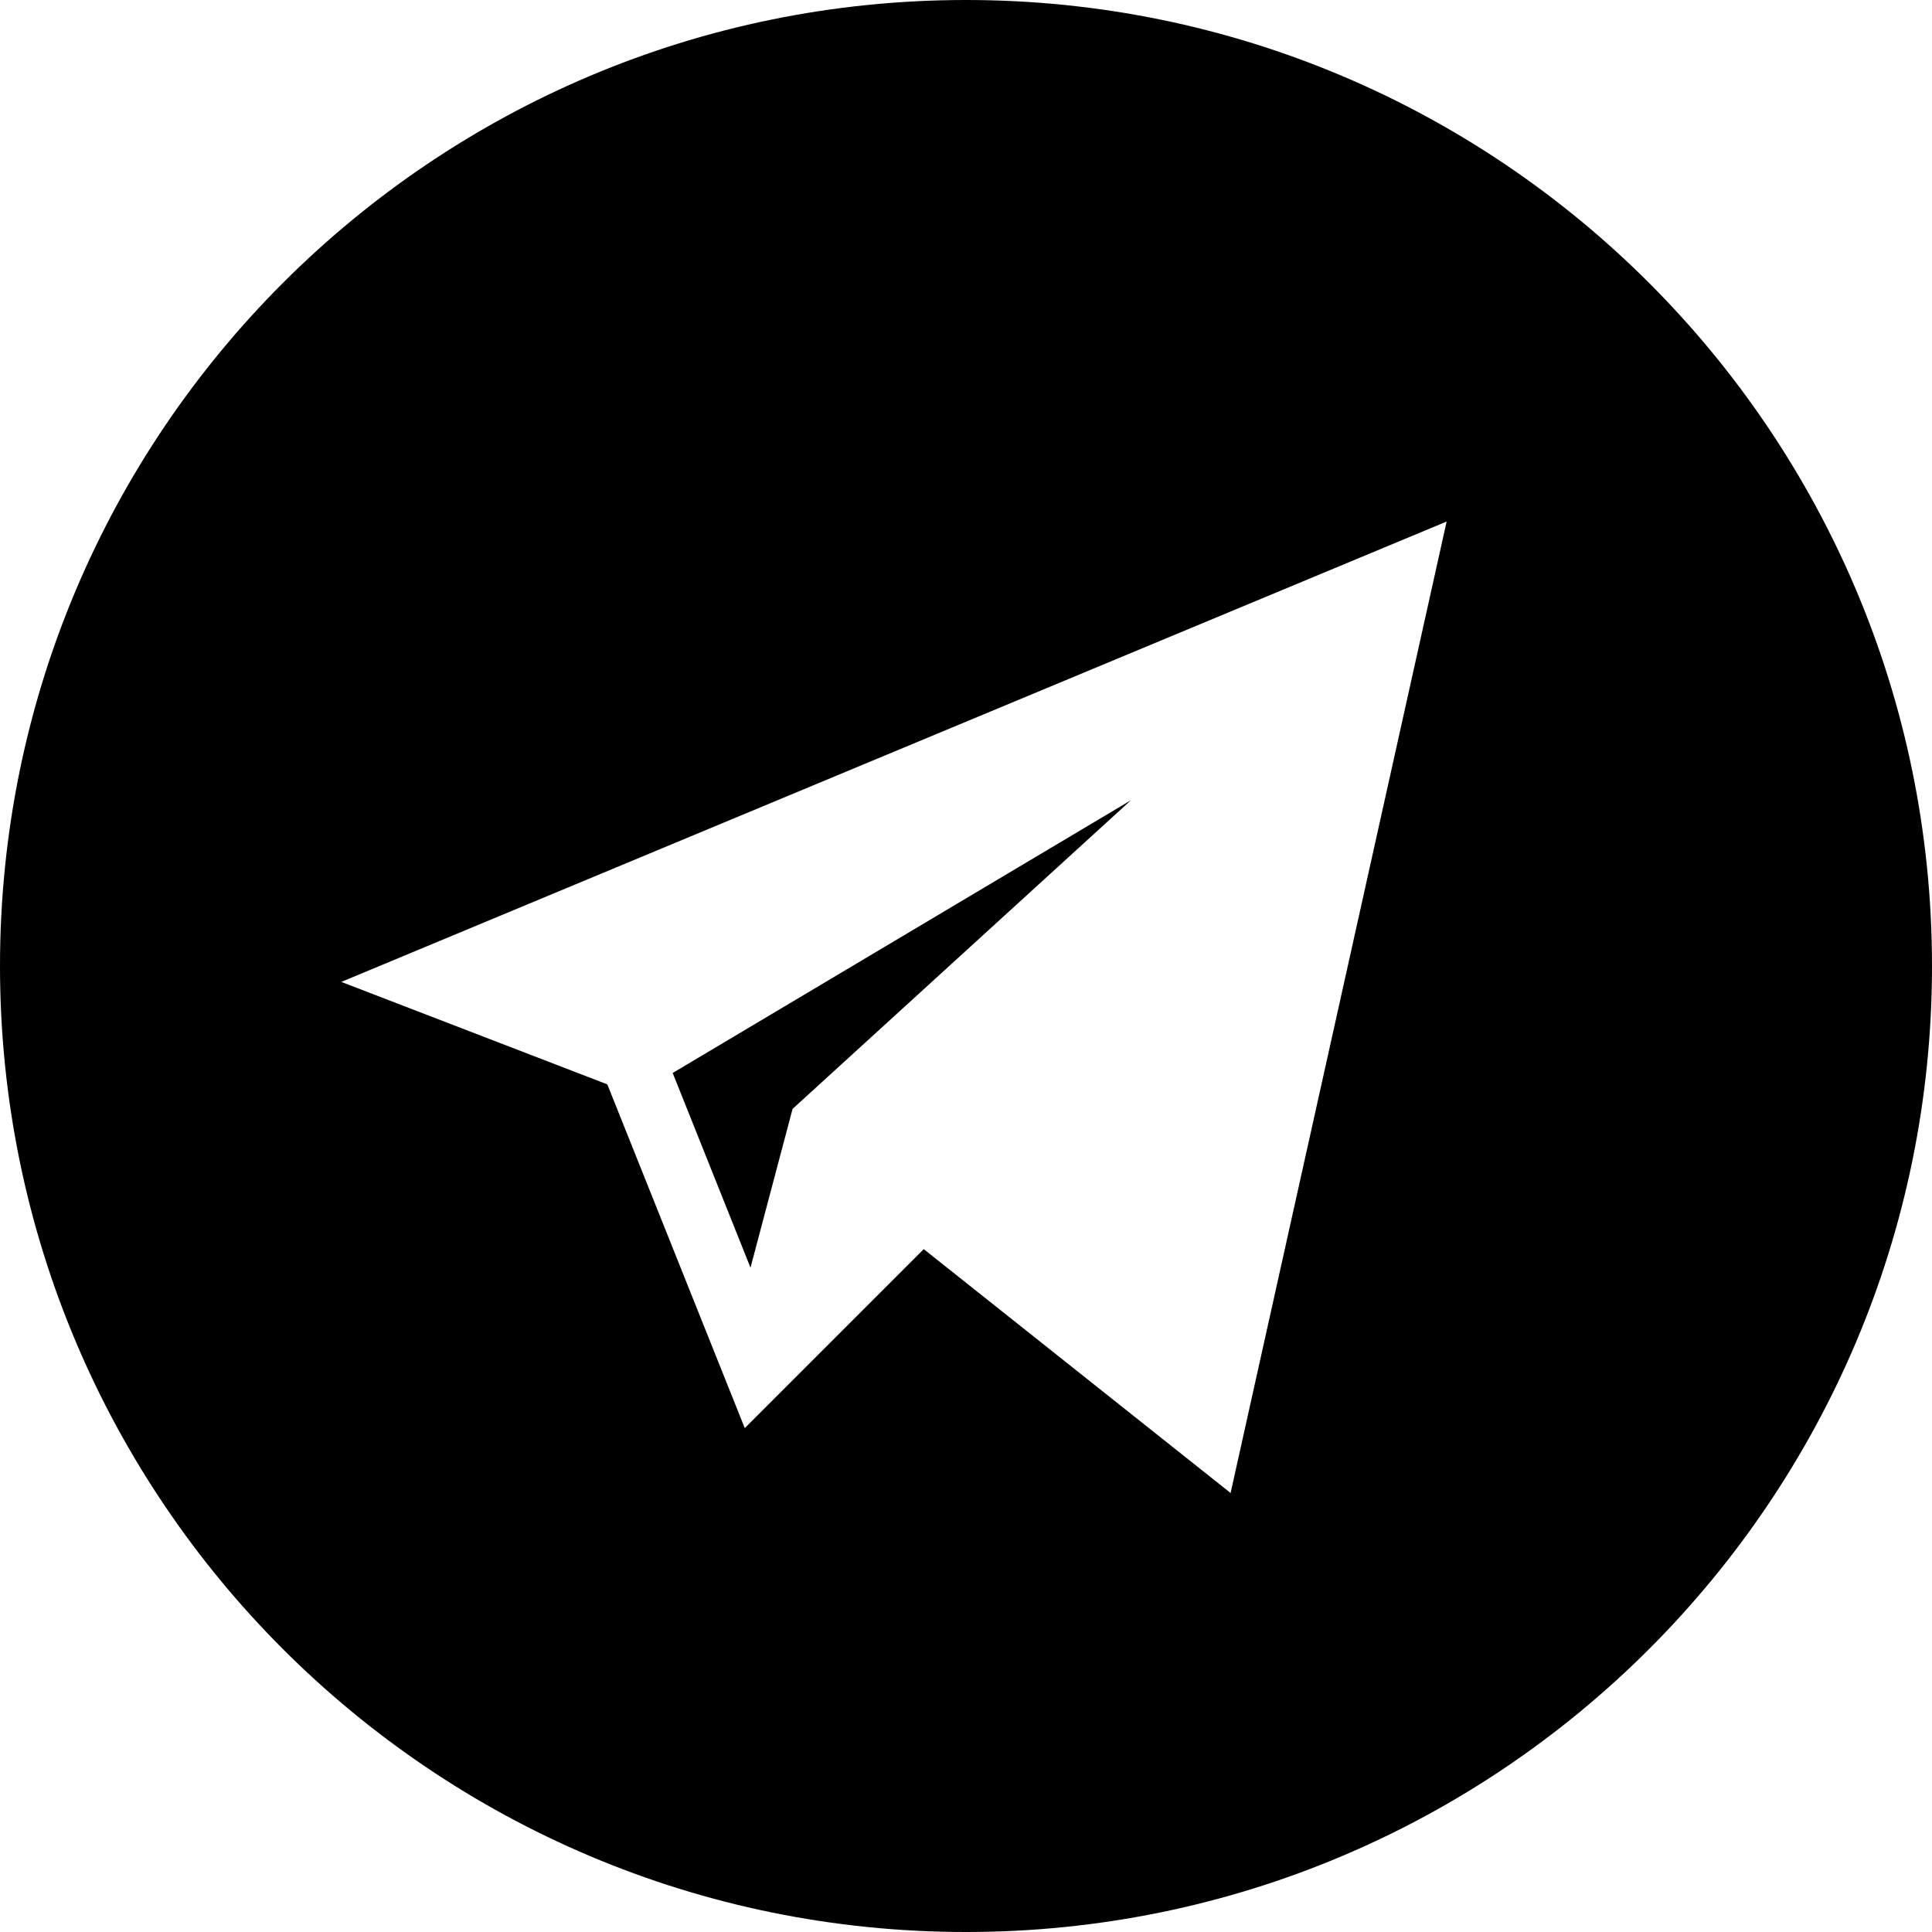 <svg xmlns="http://www.w3.org/2000/svg" width="78.531" height="78.531" viewBox="0 0 212.56 212.56" shape-rendering="geometricPrecision" text-rendering="geometricPrecision" image-rendering="optimizeQuality" fill-rule="evenodd" clip-rule="evenodd"><defs><style>.fil0{fill:#70747f}</style></defs><path class="telegram" d="M106.28 0c58.7 0 106.28 47.58 106.28 106.28s-47.58 106.28-106.28 106.28S0 164.98 0 106.28 47.58 0 106.28 0zM66.82 119.31l15.12 37.81 19.69-19.69 33.76 26.83 23.77-106.88-121.61 50.65 29.26 11.27zm57.6-31.26L87.2 122l-4.63 17.47-8.56-21.42 50.42-30.01z" id="Слой_x0020_1"/></svg>
